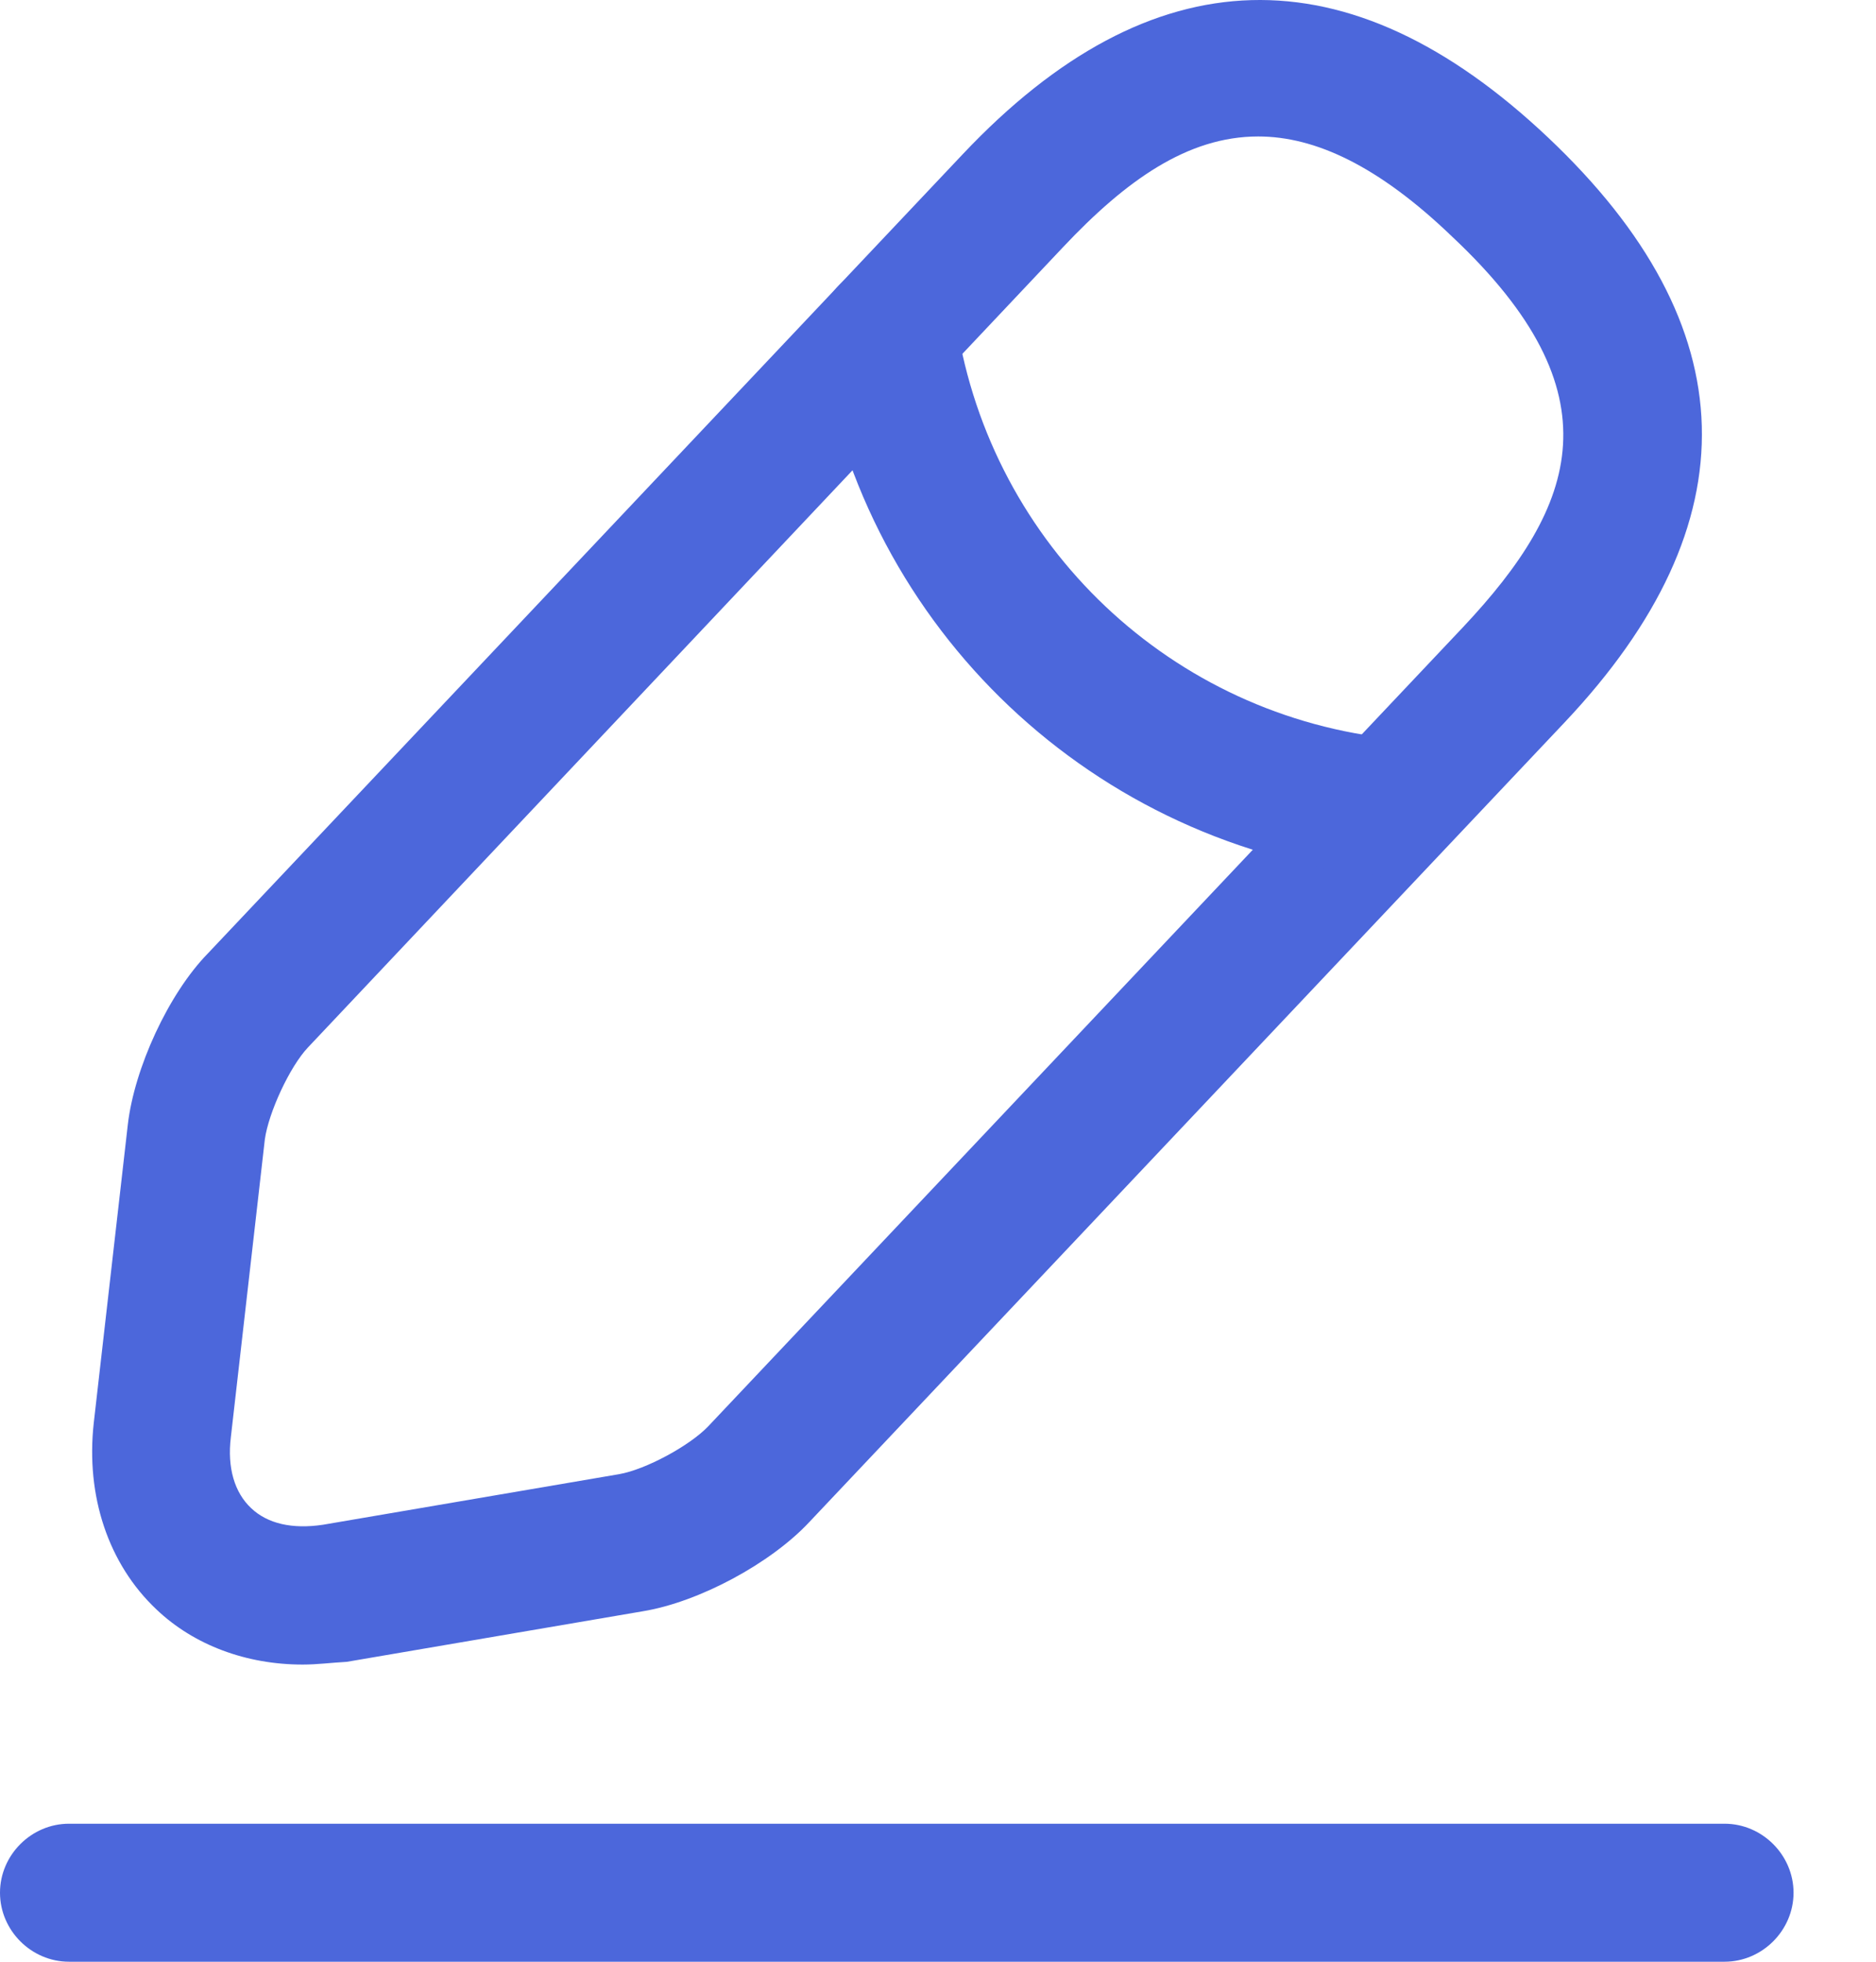<svg width="22" height="23" viewBox="0 0 22 23" fill="none" xmlns="http://www.w3.org/2000/svg">
<g id="Group">
<path id="Vector" d="M3.549 19.516C2.891 19.516 2.276 19.29 1.834 18.869C1.273 18.34 1.003 17.542 1.1 16.679L1.499 13.185C1.575 12.527 1.974 11.653 2.438 11.178L11.293 1.805C13.504 -0.535 15.812 -0.6 18.153 1.611C20.494 3.822 20.558 6.131 18.347 8.471L9.492 17.844C9.039 18.33 8.197 18.783 7.539 18.891L4.066 19.484C3.883 19.494 3.721 19.516 3.549 19.516ZM14.755 1.6C13.925 1.6 13.202 2.118 12.469 2.895L3.613 12.279C3.398 12.505 3.15 13.044 3.106 13.357L2.707 16.852C2.664 17.208 2.75 17.499 2.945 17.682C3.139 17.866 3.43 17.93 3.786 17.877L7.259 17.284C7.572 17.23 8.09 16.949 8.305 16.723L17.161 7.349C18.498 5.926 18.983 4.61 17.031 2.776C16.168 1.946 15.424 1.6 14.755 1.6Z" fill="#4C67DB"/>
<path id="Vector_2" d="M16.277 10.272C16.255 10.272 16.223 10.272 16.201 10.272C12.836 9.938 10.129 7.382 9.611 4.038C9.546 3.596 9.848 3.186 10.29 3.11C10.732 3.046 11.142 3.348 11.218 3.79C11.628 6.4 13.742 8.406 16.374 8.665C16.816 8.708 17.14 9.107 17.096 9.549C17.042 9.959 16.686 10.272 16.277 10.272Z" fill="#4C67DB"/>
<path id="Vector_3" d="M20.224 23H0.809C0.367 23 0 22.633 0 22.191C0 21.749 0.367 21.382 0.809 21.382H20.224C20.666 21.382 21.033 21.749 21.033 22.191C21.033 22.633 20.666 23 20.224 23Z" fill="#4C67DB"/>
</g>
</svg>
